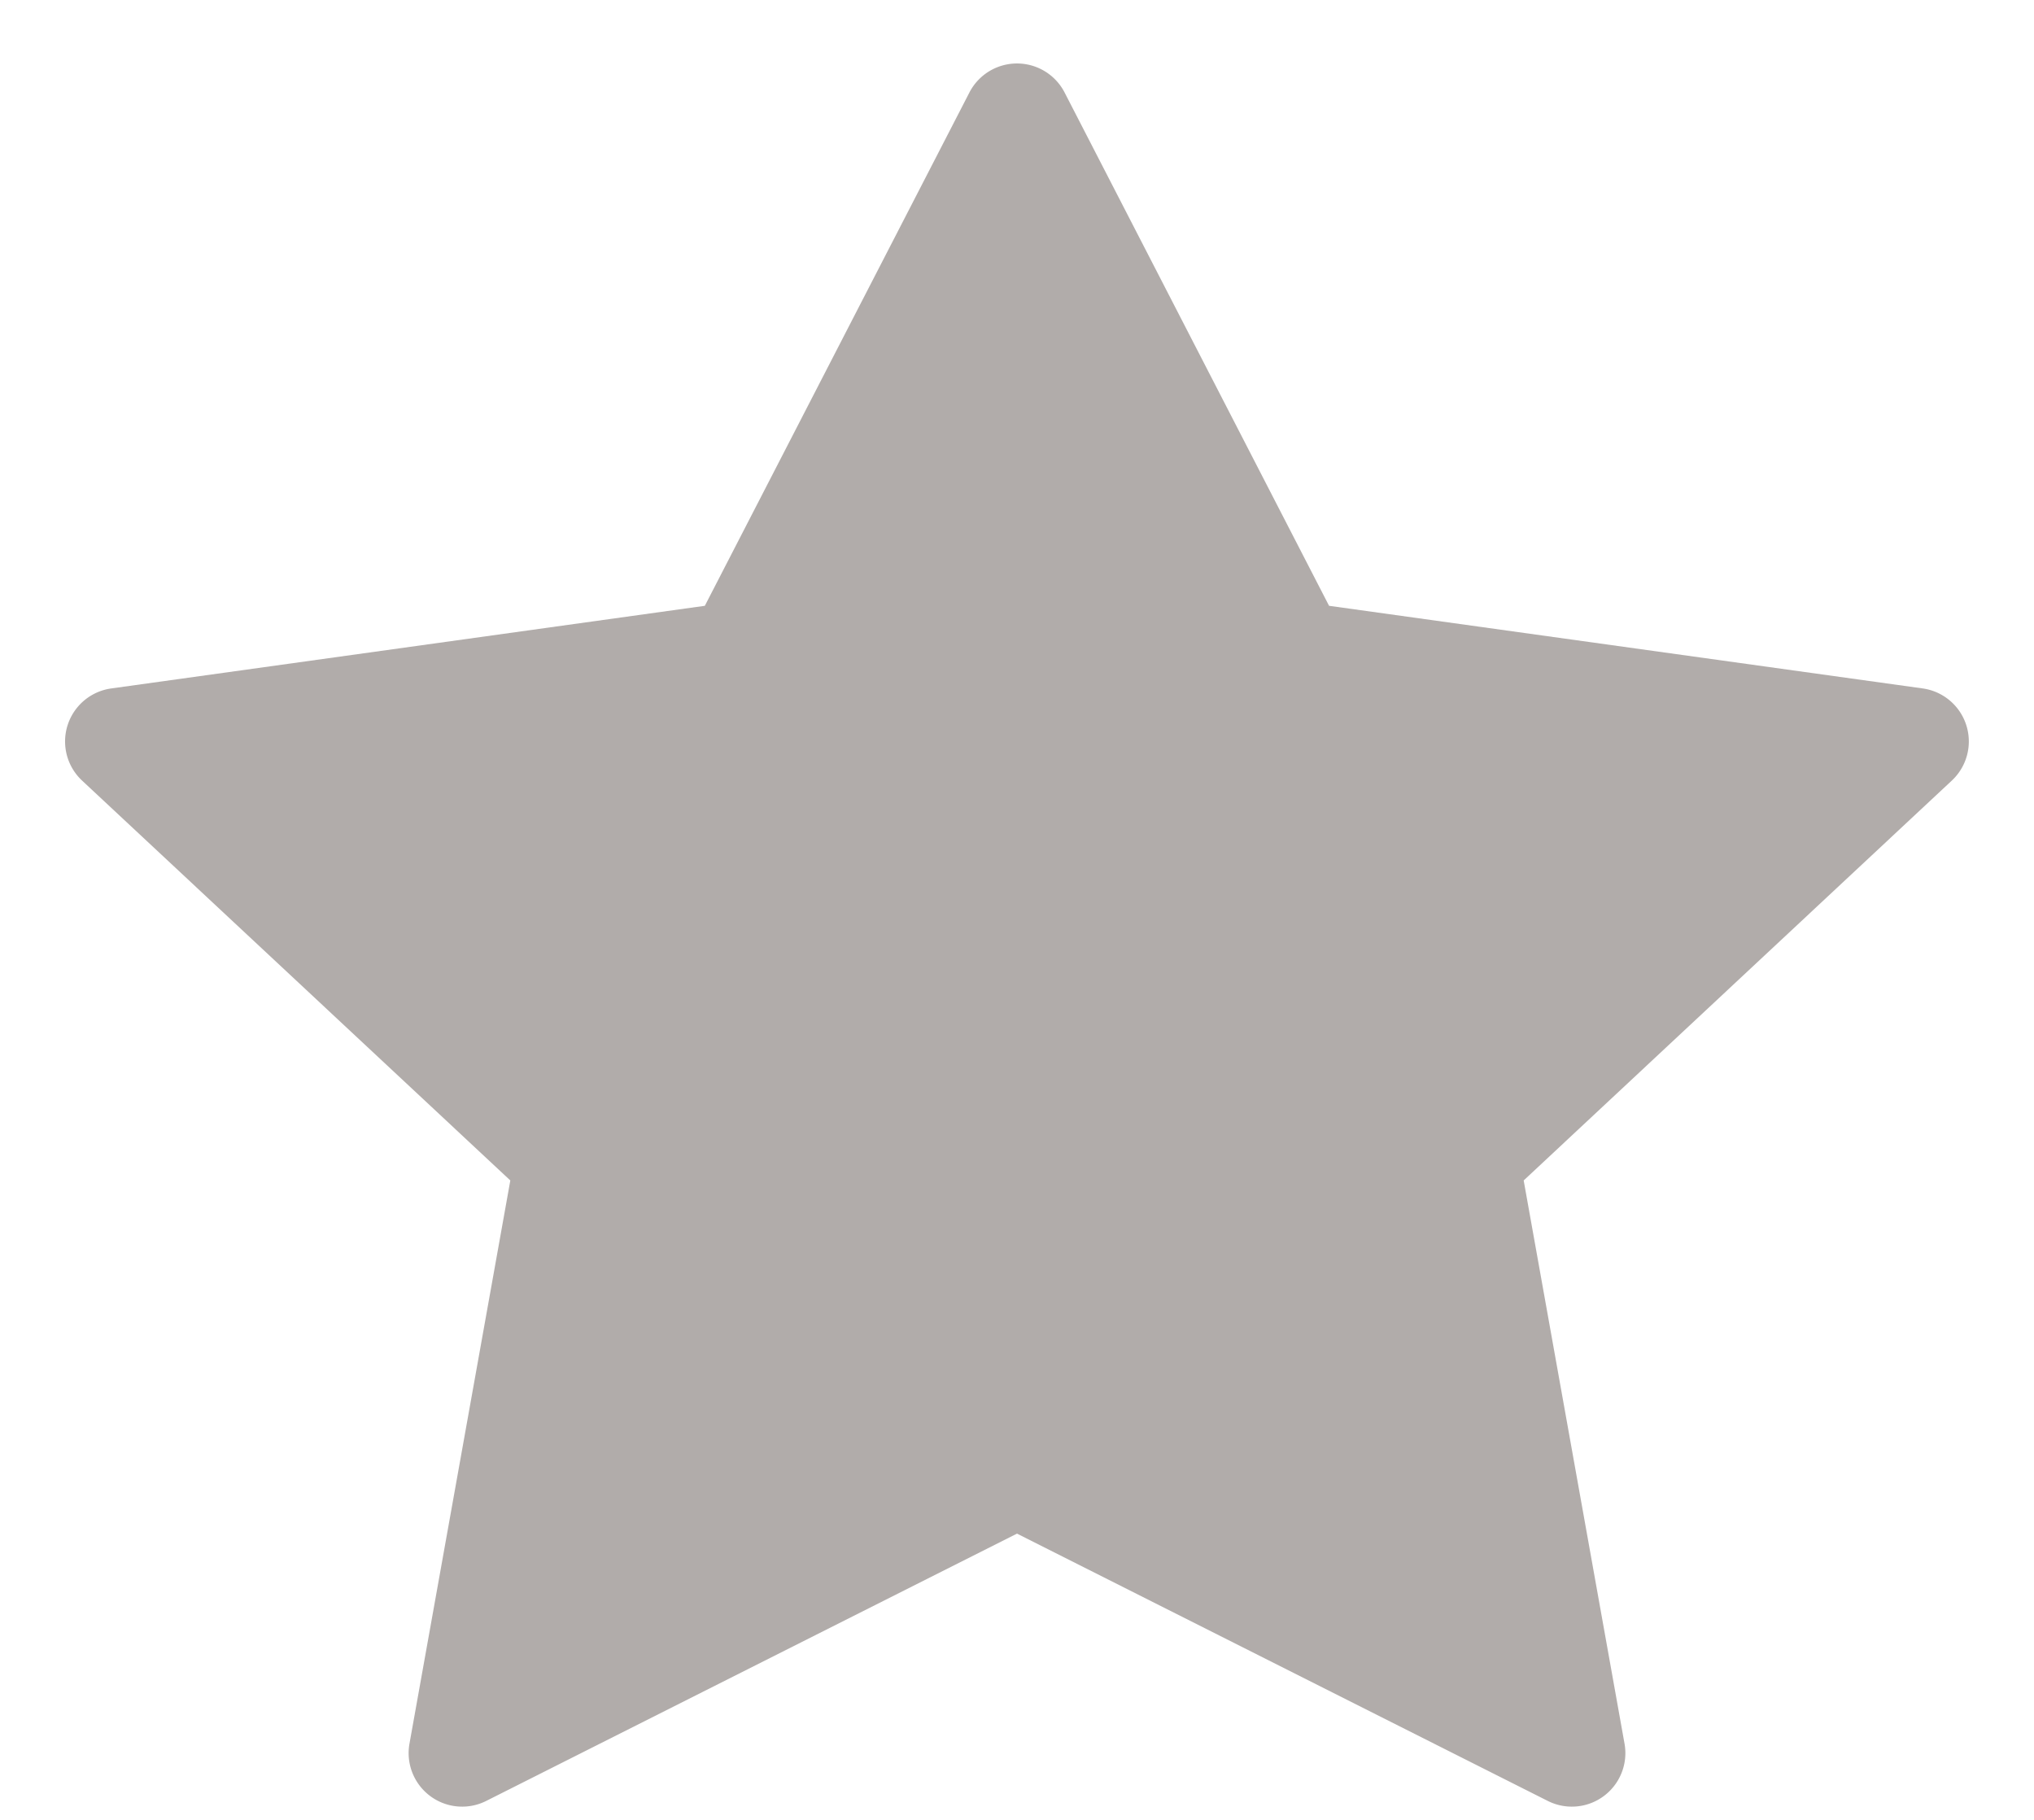 <svg width="19" height="17" fill="none" xmlns="http://www.w3.org/2000/svg"><path d="M9.5 14.326l-4.958 2.497a.5.5 0 01-.717-.535l.942-5.261-4-3.735a.5.5 0 01.272-.861l5.545-.772L9.056.863a.5.5 0 01.888 0l2.471 4.796 5.546.772a.5.5 0 01.272.86l-4 3.736.942 5.261a.5.5 0 01-.717.535L9.5 14.326z" fill="#B1ACAA"/></svg>